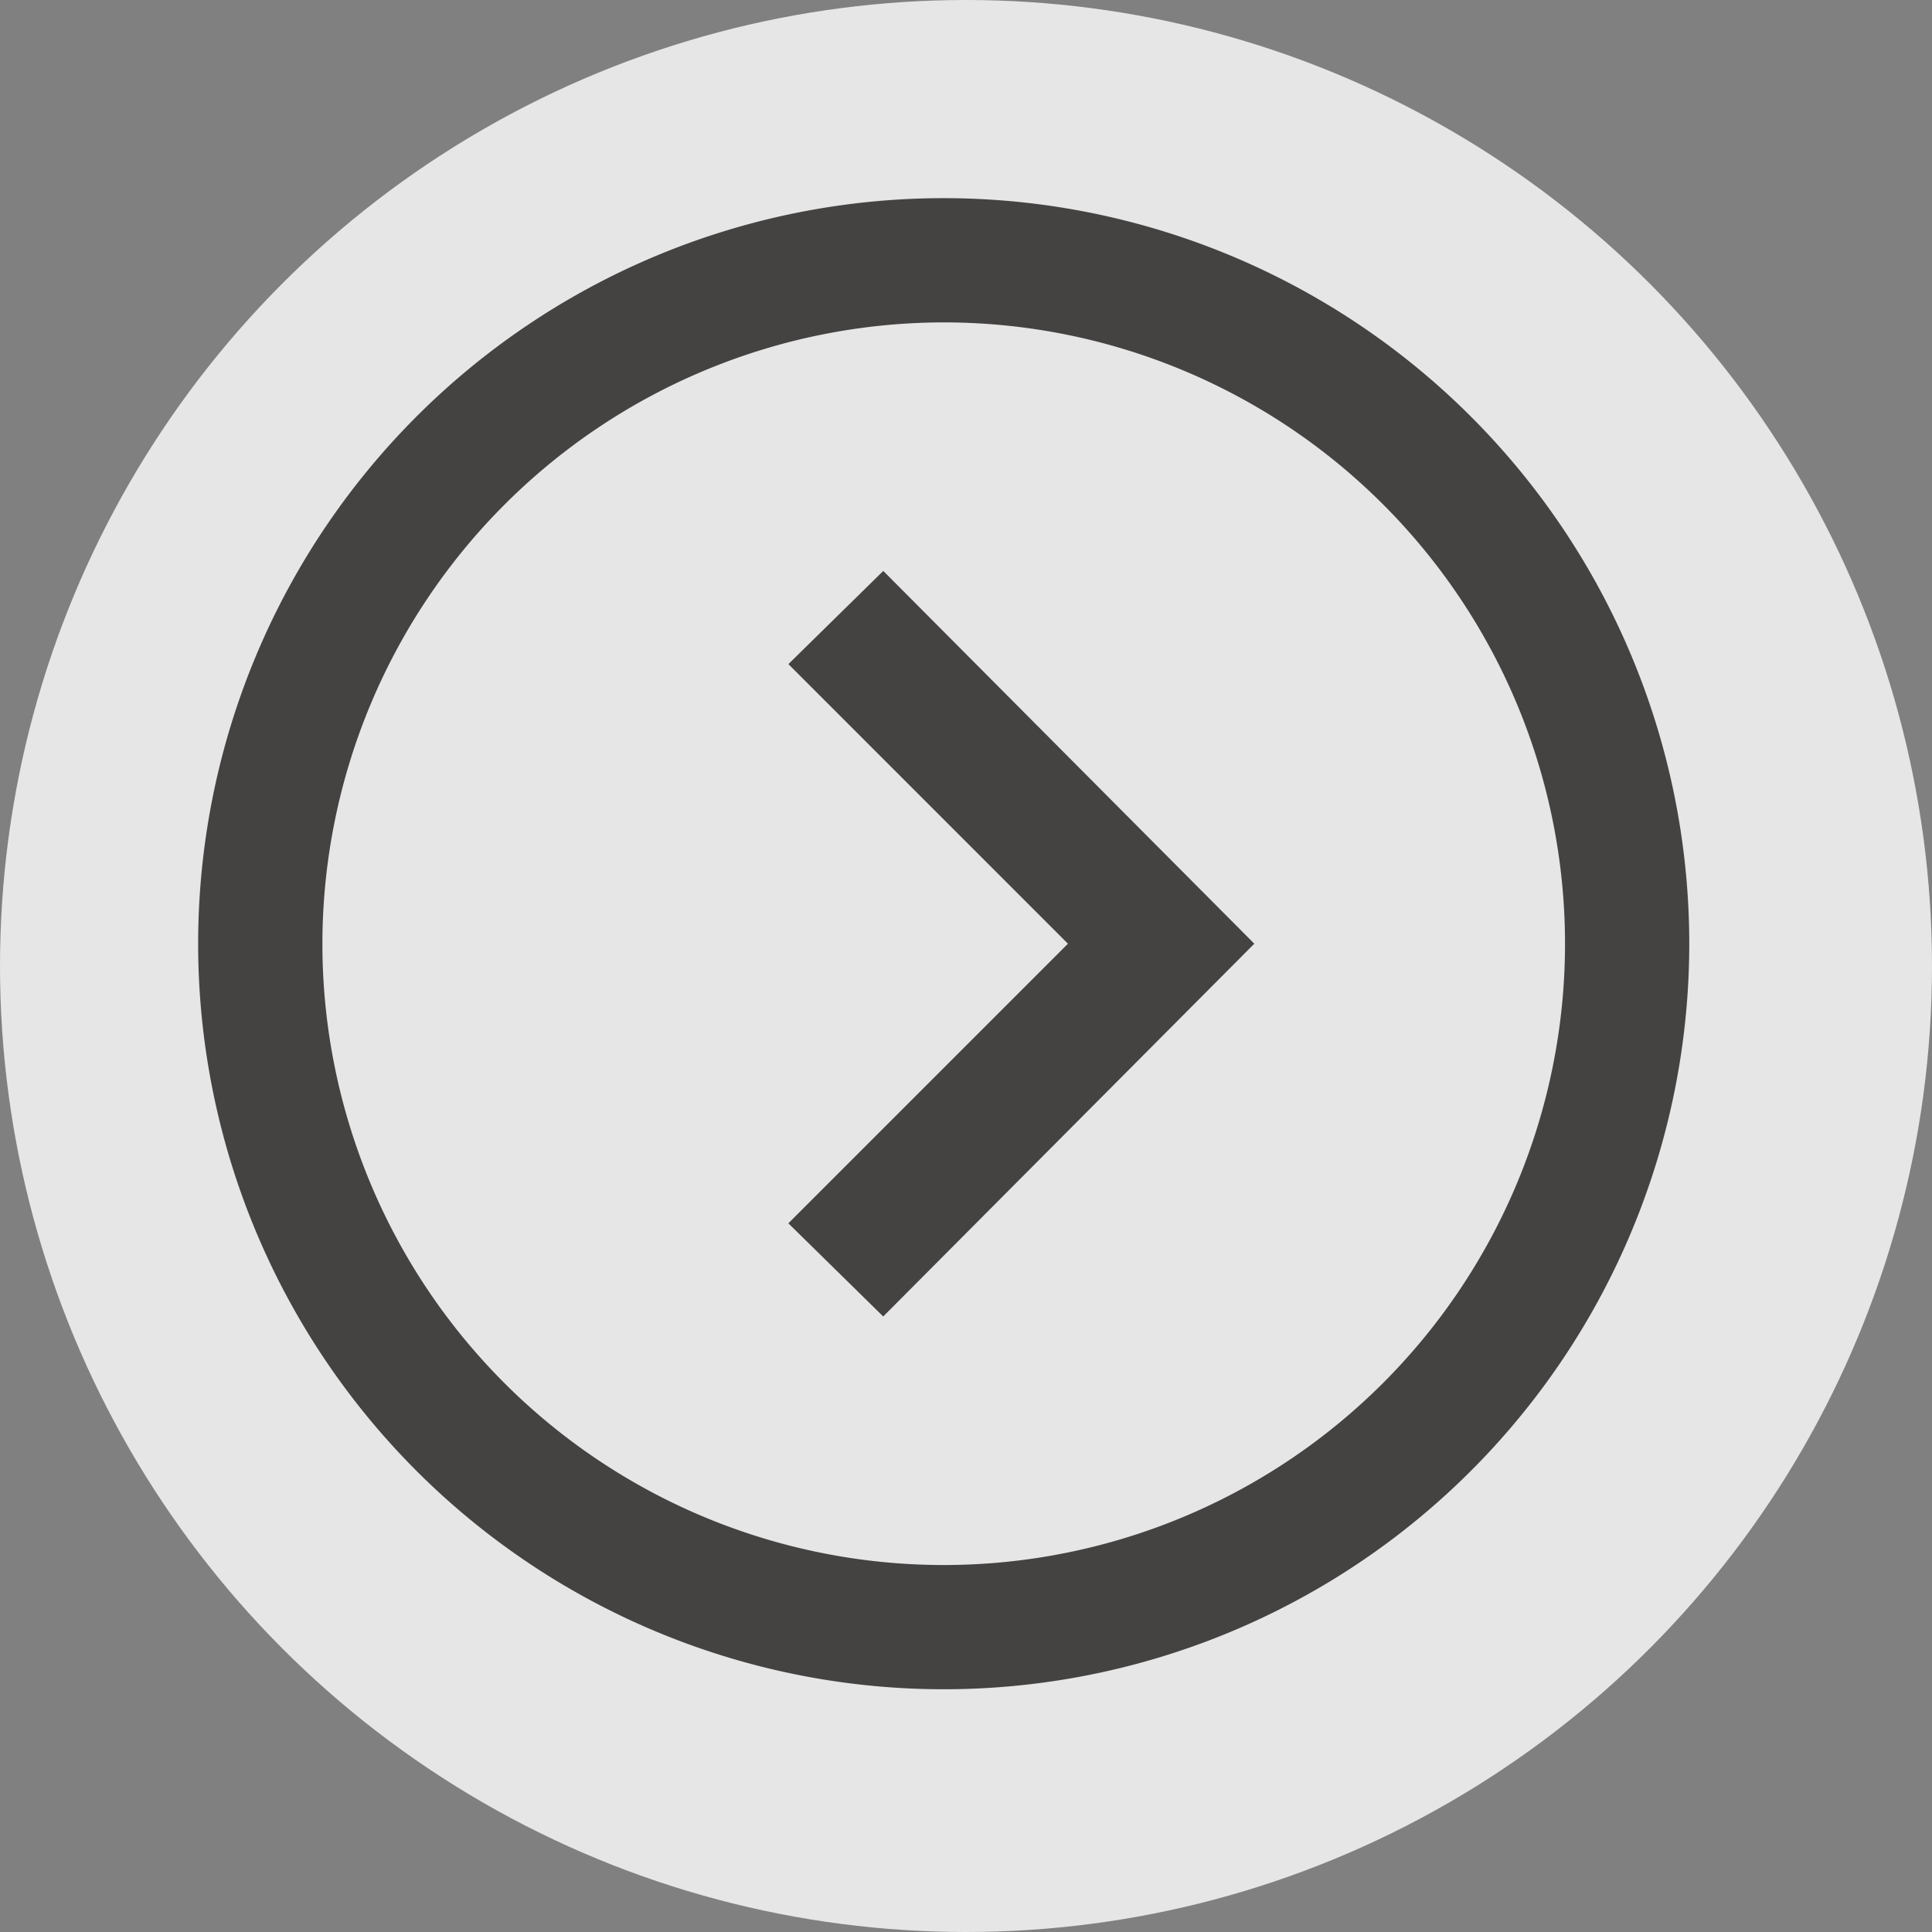 <svg xmlns="http://www.w3.org/2000/svg" width="39" height="39" viewBox="0 0 39 39">
  <rect x="0" y="0" width="39" height="39" fill="#808080" stroke="none"/>
  <g id="Group_43" data-name="Group 43" transform="translate(-860 -657)">
    <circle id="Ellipse_16" data-name="Ellipse 16" cx="19.5" cy="19.5" r="19.5" transform="translate(860 657)" fill="#fff" opacity="0.8"/>
    <path id="Path_6" data-name="Path 6" d="M15.05,2.508A12.542,12.542,0,1,1,2.508,15.05,12.556,12.556,0,0,1,15.05,2.508ZM15.05,0A15.05,15.05,0,1,0,30.1,15.05,15.051,15.051,0,0,0,15.05,0Zm2.508,15.05-5.644,5.644,1.915,1.881,7.491-7.525L13.83,7.525,11.915,9.406Z" transform="translate(864 661)" fill="#1d1919" opacity="0.8"/>
  </g>
</svg>
